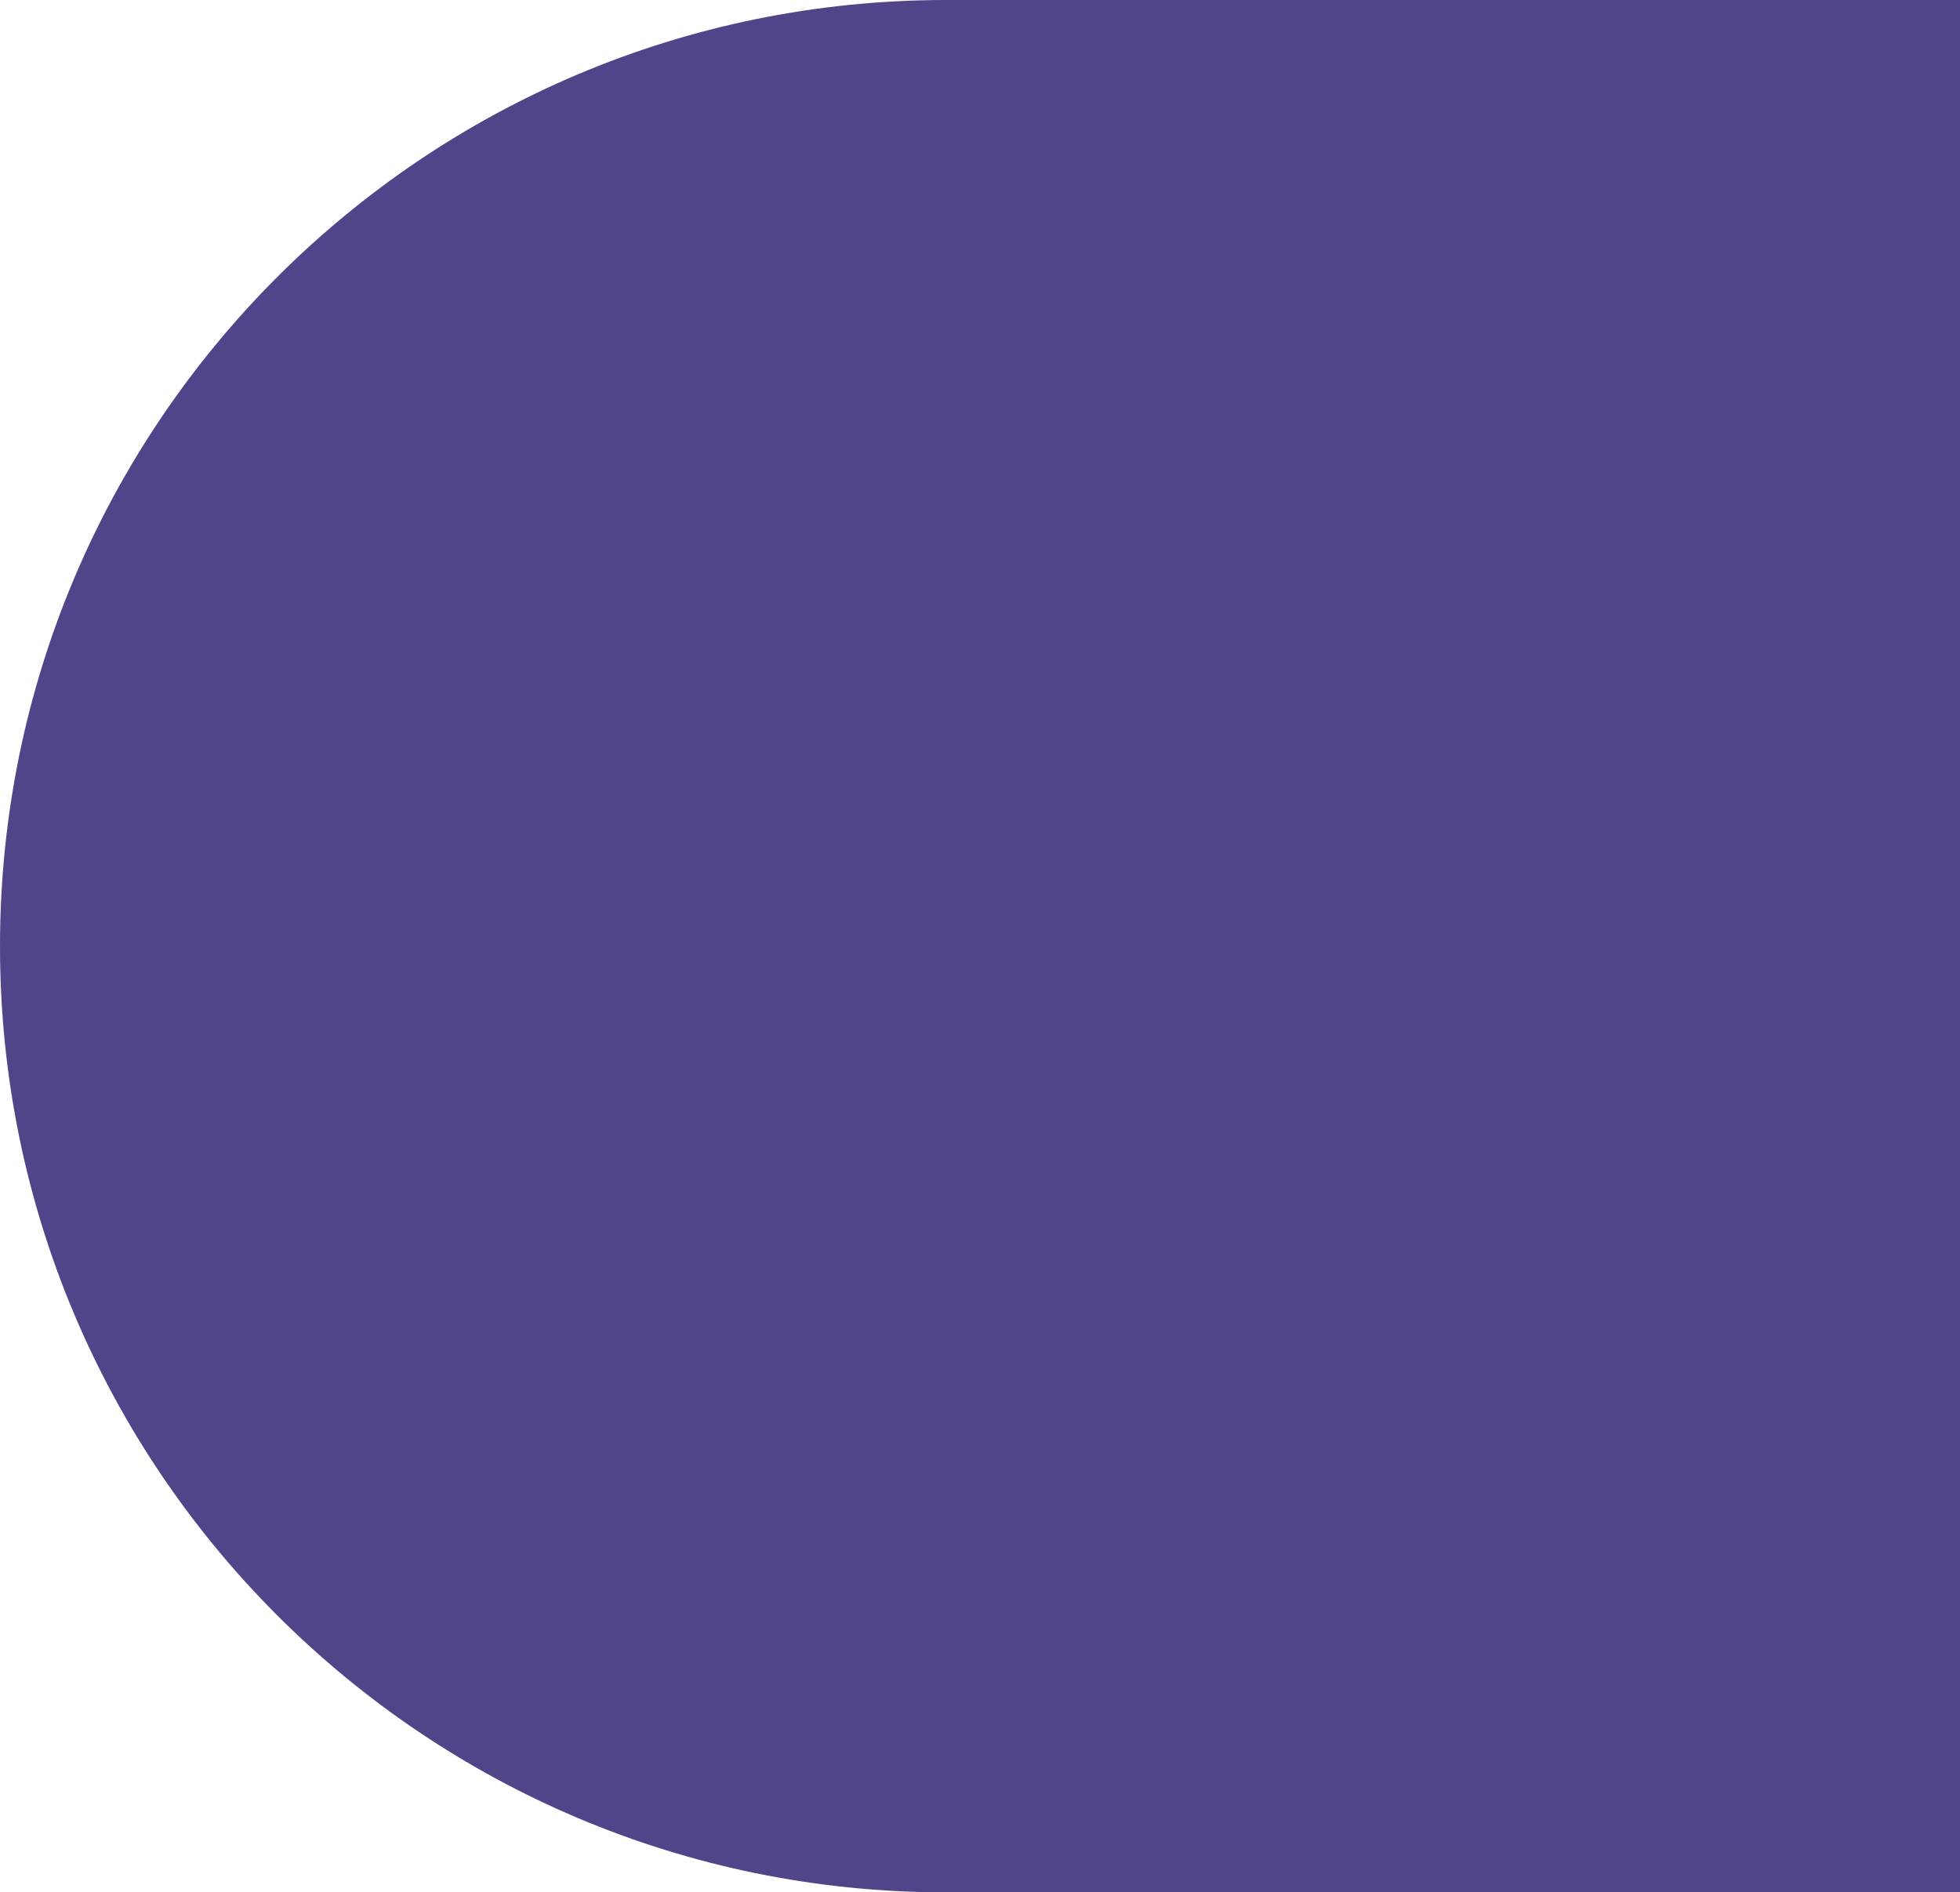 <svg width="809" height="781" viewBox="0 0 809 781" fill="none" xmlns="http://www.w3.org/2000/svg">
<path d="M0 390.5C0 174.833 174.833 0 390.5 0H832V781H390.5C174.833 781 0 606.167 0 390.5Z" fill="#524489"/>
</svg>
